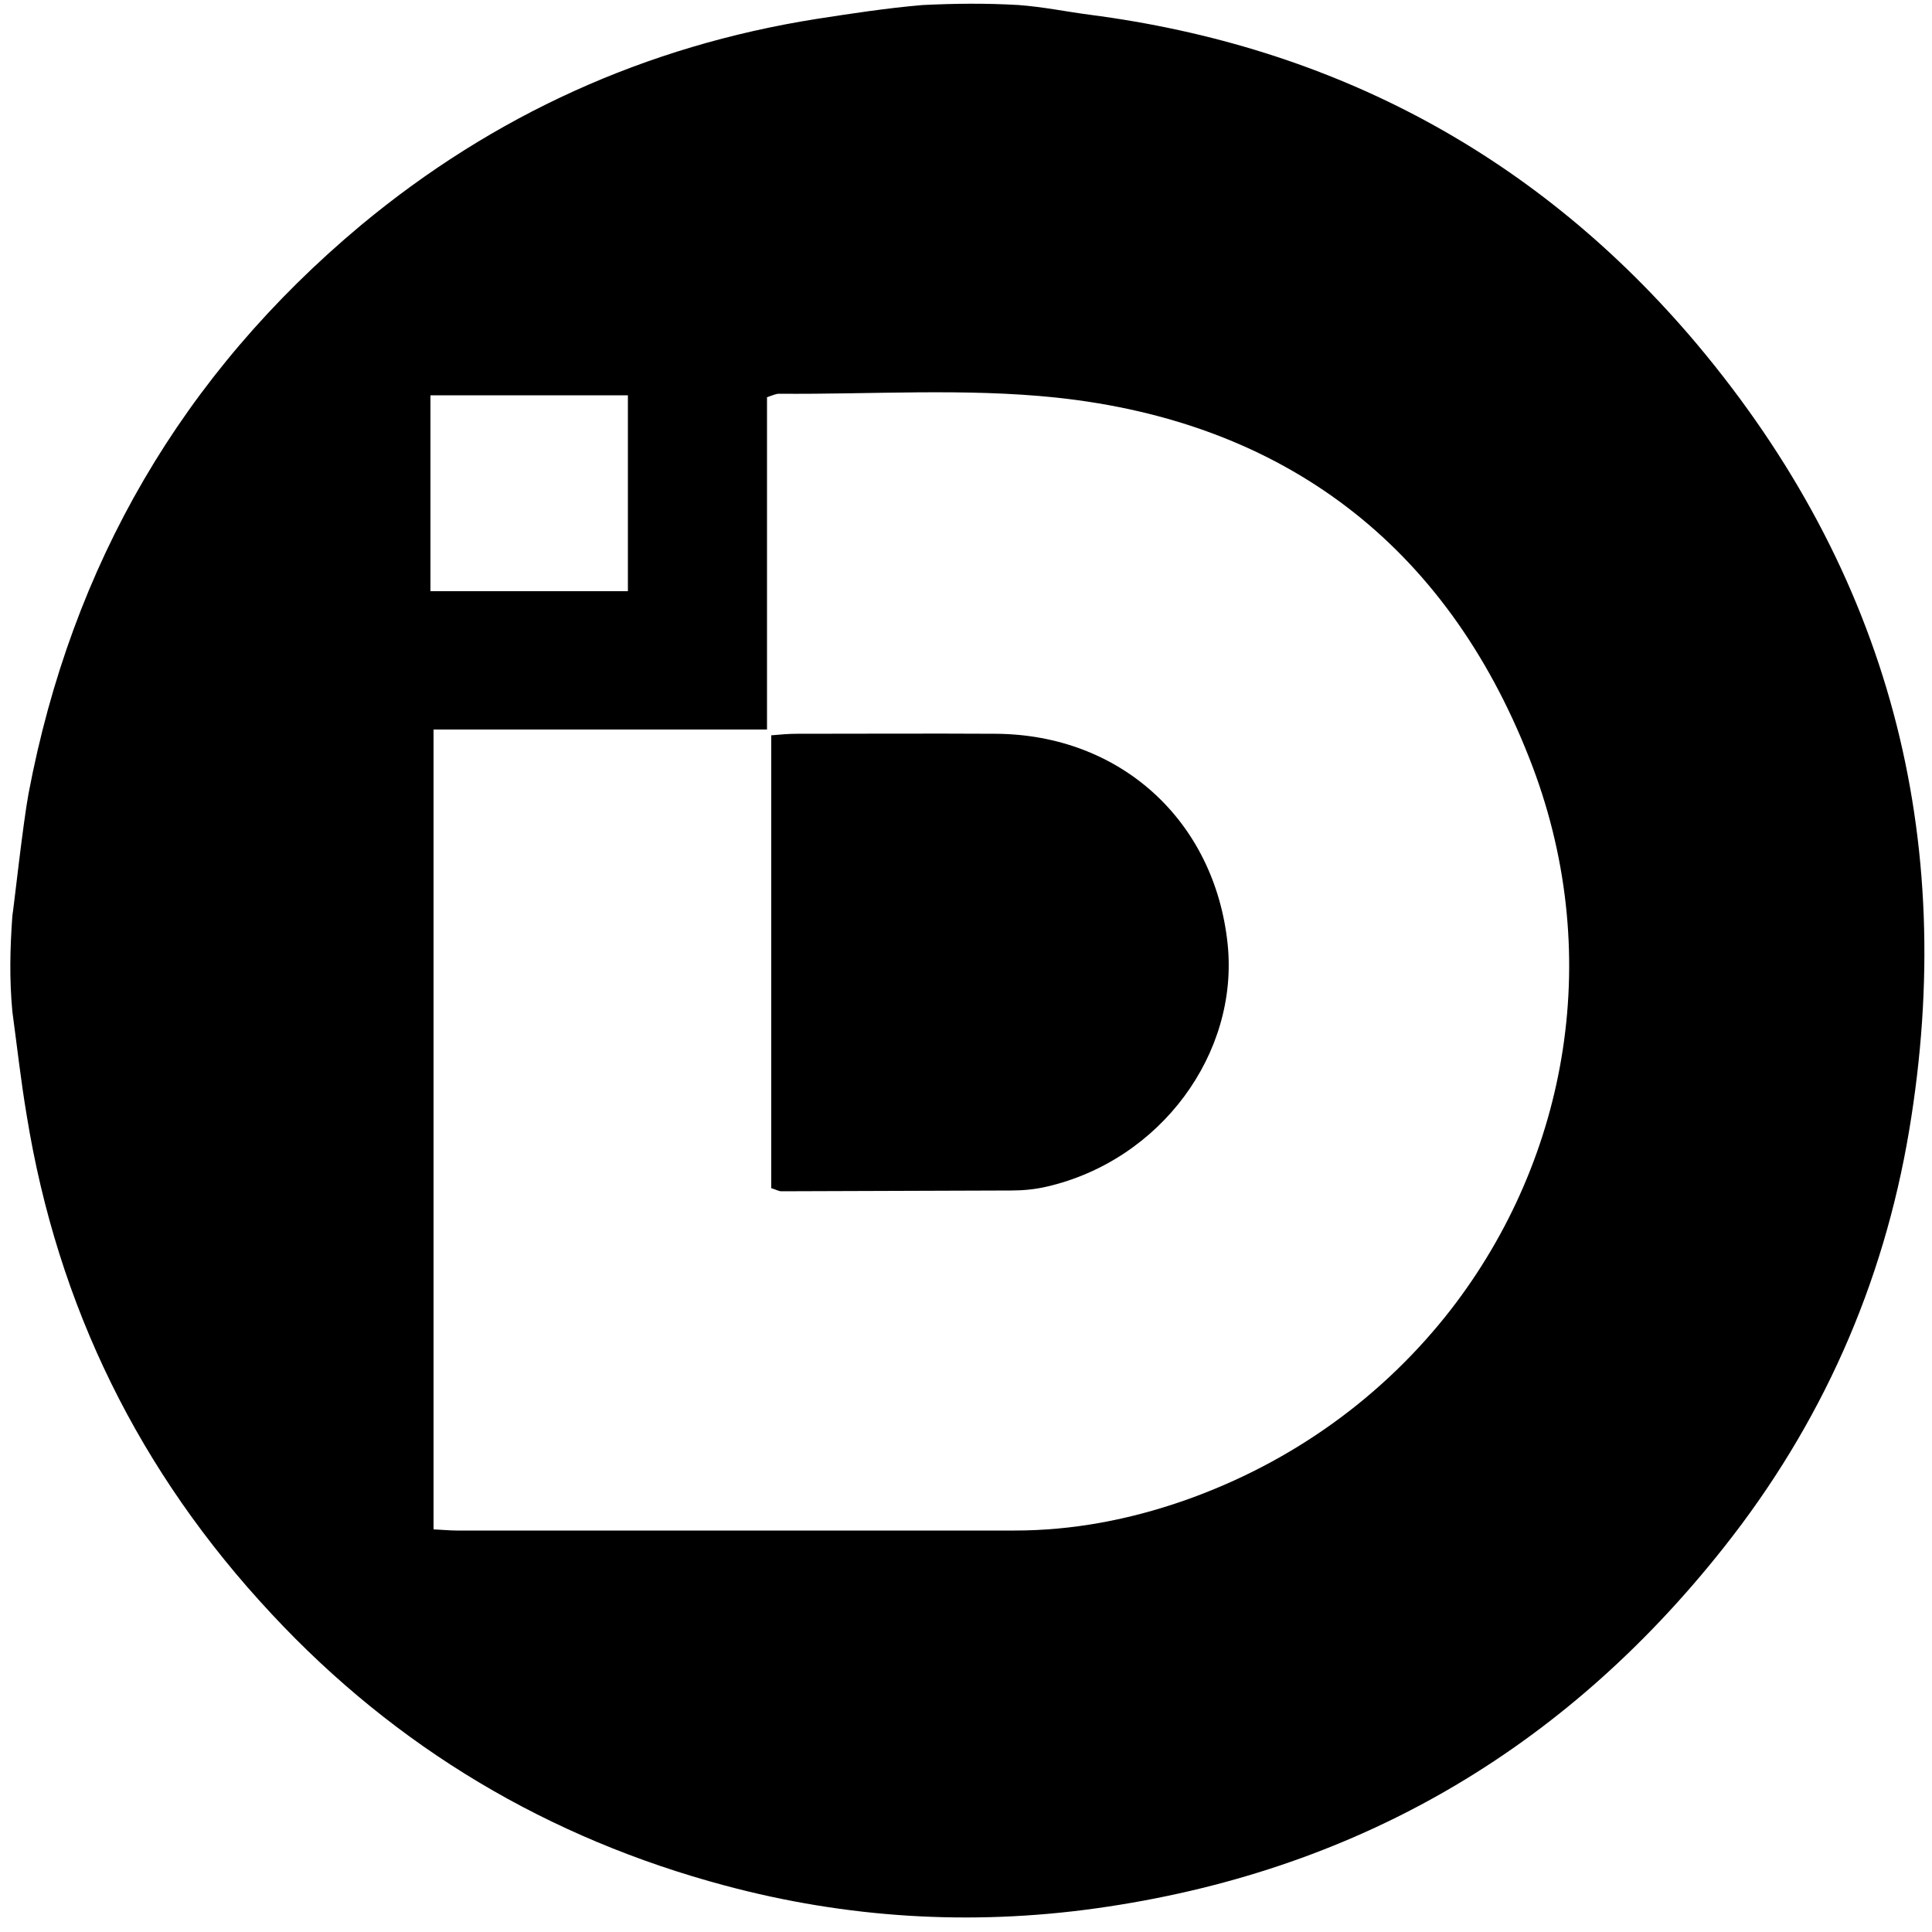 <?xml version="1.0" encoding="utf-8"?>
<!-- Generator: Adobe Illustrator 25.1.0, SVG Export Plug-In . SVG Version: 6.00 Build 0)  -->
<svg version="1.1" id="Layer_1" xmlns="http://www.w3.org/2000/svg" xmlns:xlink="http://www.w3.org/1999/xlink" x="0px" y="0px"
	 viewBox="0 0 500 500" style="enable-background:new 0 0 500 500;" xml:space="preserve">
<path d="M439.2,89.1c-41-48.7-93.9-77.1-157.3-85.3c-6.1-0.8-11.7-2-18.3-2.5c-8.8-0.5-16.3-0.4-24.8,0c-9.4,0.8-18.4,2.2-27.5,3.6
	c-44.2,7-83.6,24.9-117.9,53.4C47.1,97,18.6,146.2,7.4,205.3c-1.5,8.1-3.8,29.3-4.2,31.7c-0.6,8.4-0.8,16.3,0,24.8
	c1.2,8.9,2.2,17.9,3.7,26.8c8,49.5,29.2,92.5,63.4,129.1c32.3,34.7,71.7,58.1,117.4,70.3c31.4,8.4,63.4,10.4,95.8,5.9
	c66.8-9.3,120.9-40.7,162.6-93.4c25.2-31.8,41.3-67.9,48-108C506.8,216.5,488.8,148.2,439.2,89.1z M111.4,102.3
	c16.9,0,33.7,0,51.1,0c0,16.6,0,33.3,0,50.7c-16.8,0-33.6,0-51.1,0C111.4,135.9,111.4,119.4,111.4,102.3z M375.5,338.9
	c-17.1,22-40.6,39.5-69.2,49.5c-14.1,4.9-28.7,7.7-43.7,7.7c-48.1,0-96.3,0-144.4,0c-1.8,0-3.7-0.2-6-0.3c0-68.9,0-137.5,0-207
	c0,0,0,0,0,0c0,0,0,0,0,0c25.2,0,50,0,75.4,0c3.6,0,7.3,0,10.9,0c0-7.3,0-14.6,0-21.8c0-21.7,0-42.9,0-64.2c0,0,0,0,0,0c0,0,0,0,0,0
	c1.5-0.5,2.3-0.9,3.1-0.9c24,0.2,48.1-1.5,71.8,1c59,6.3,100.7,38.2,122.3,93.1C415.6,246.2,405.9,299.6,375.5,338.9z"/>
<path d="M199.6,307.5c0-38.9,0-77.7,0-117.2c2.3-0.2,4.4-0.4,6.6-0.4c17.2,0,34.3-0.1,51.5,0c32.2,0.2,56.6,22.4,60,54.3
	c3,28.5-17.4,56.1-46.8,62.9c-3,0.7-6.1,1-9.2,1c-19.8,0.1-39.7,0.1-59.5,0.2C201.5,308.3,200.7,307.8,199.6,307.5z"/>
</svg>
